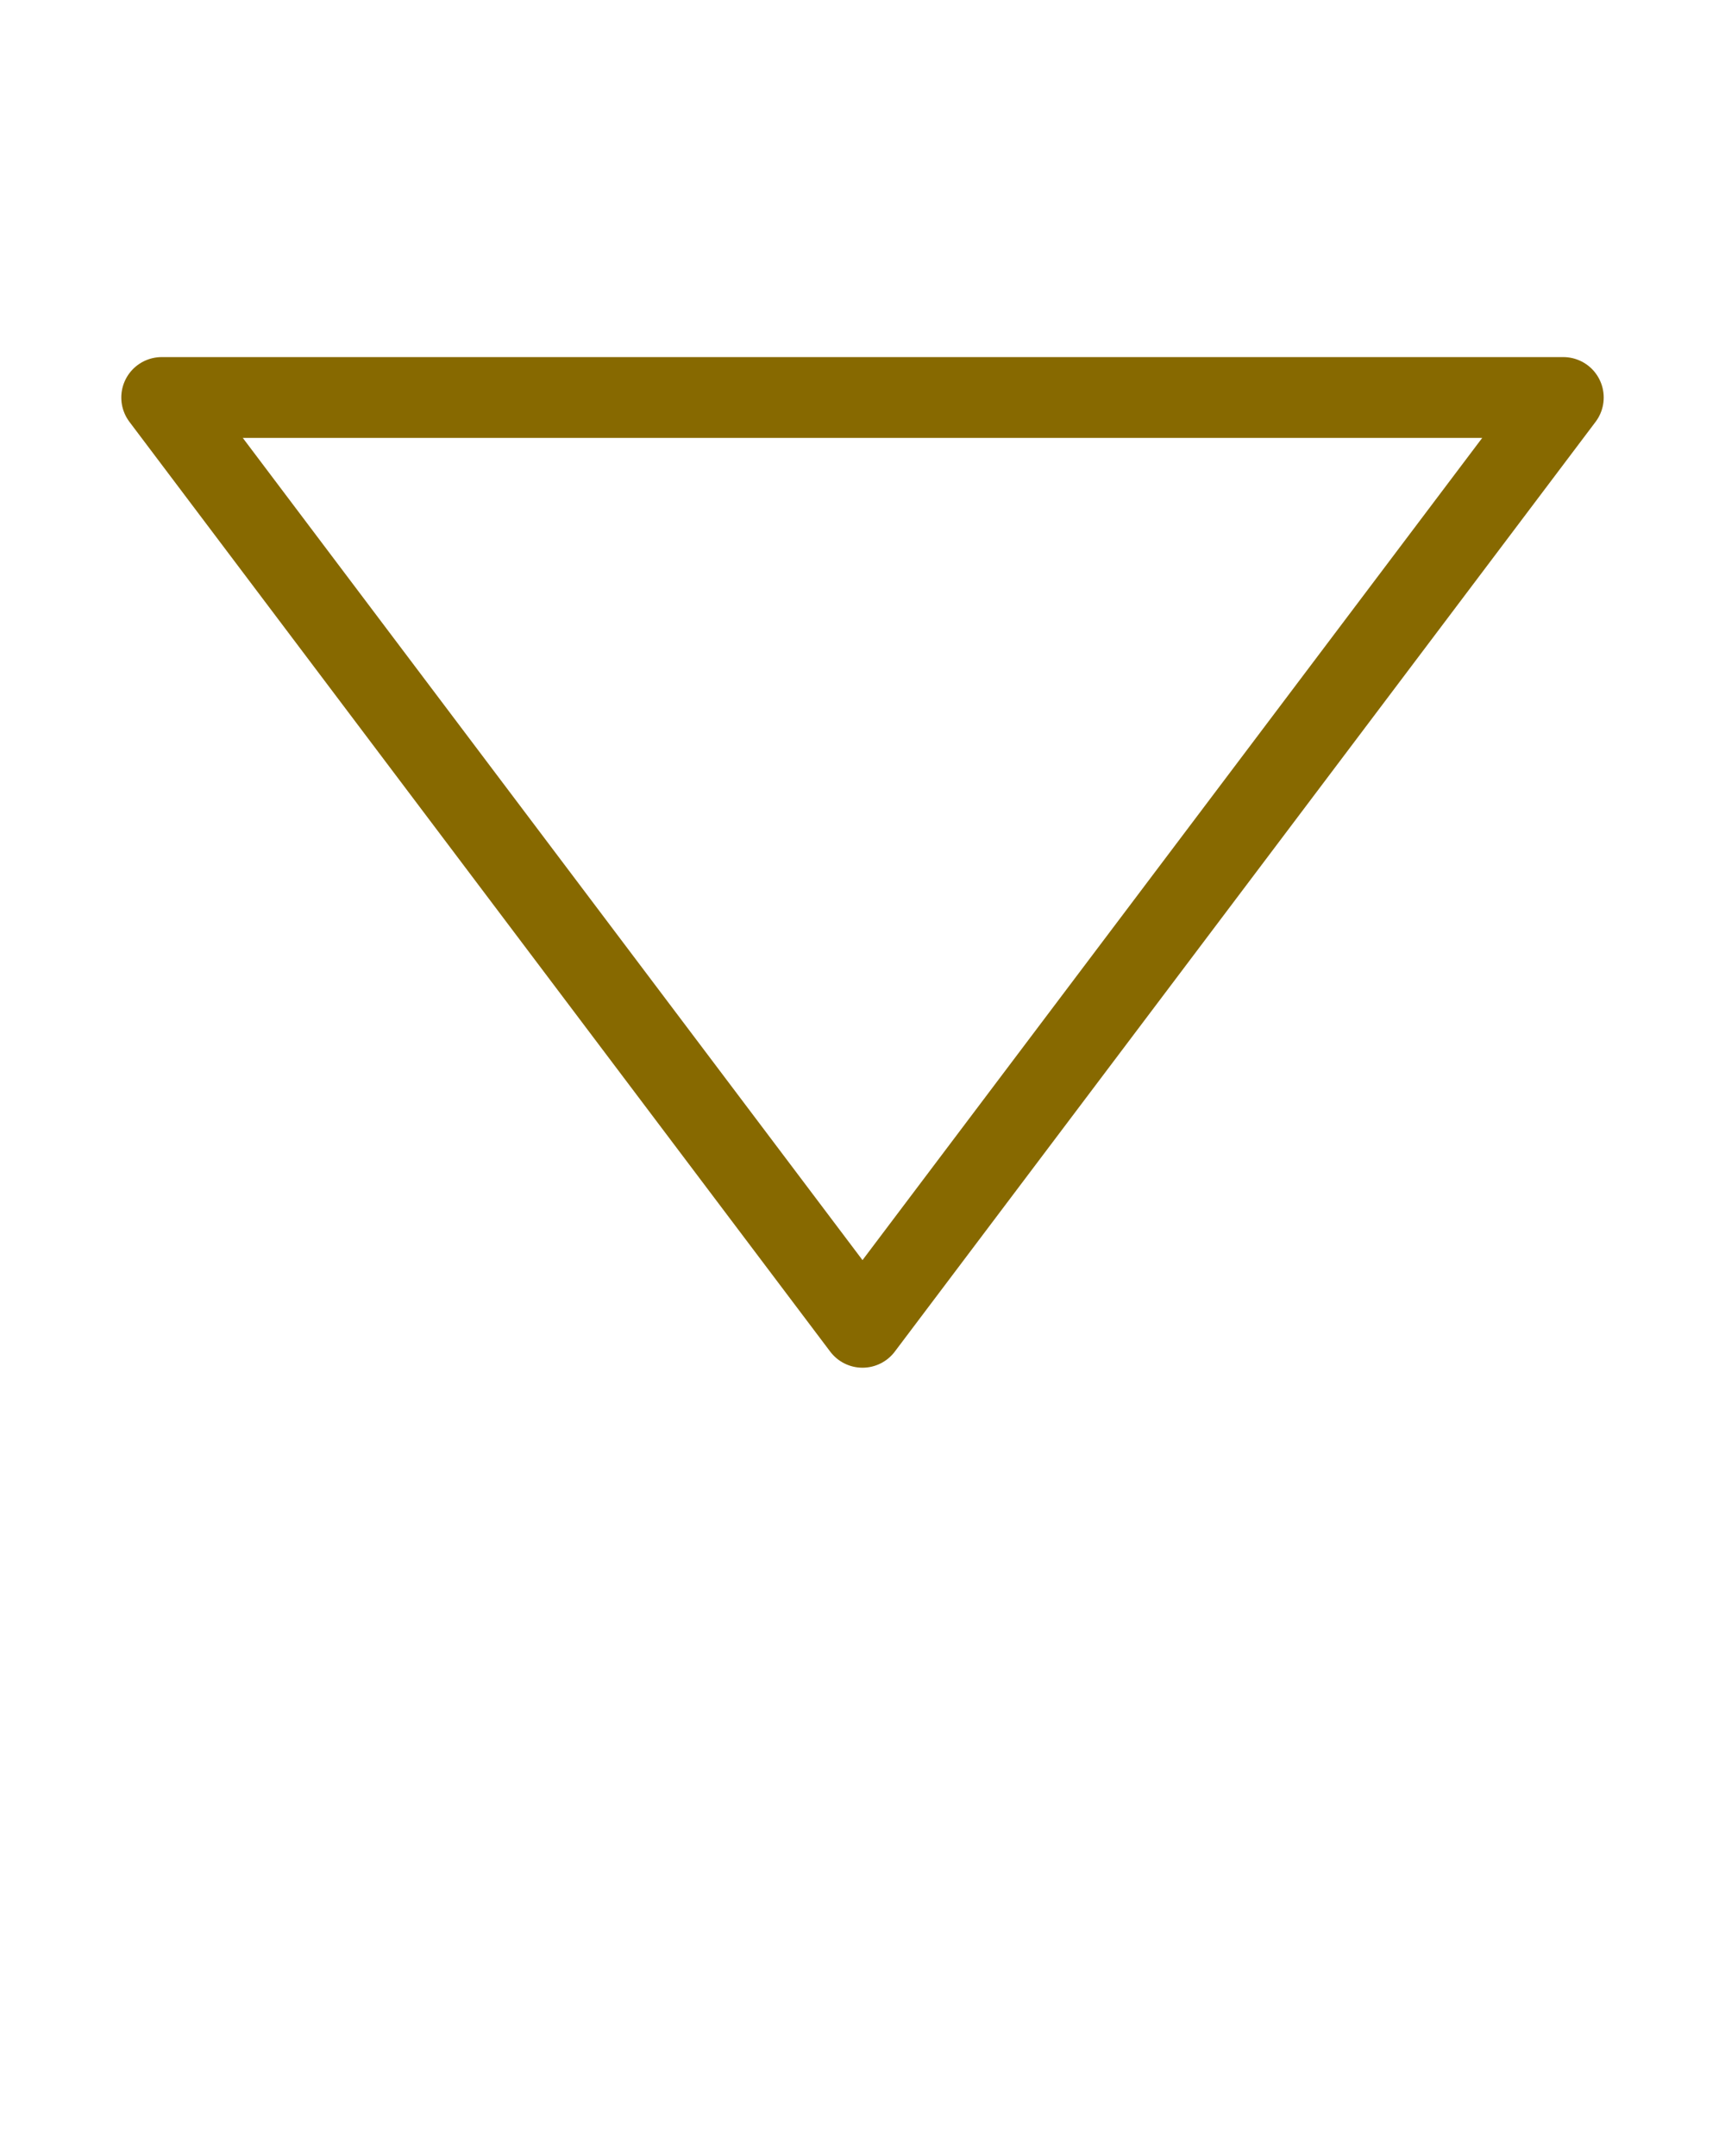 <svg xmlns="http://www.w3.org/2000/svg" viewBox="0 0 128 160"><style>.st0{display:none}.st1{display:inline}.st2{fill:none;stroke:#876900;stroke-width:.1;stroke-miterlimit:10}.st3{stroke-linecap:round;stroke-linejoin:round}.st3,.st4,.st5{fill:none;stroke:#876900;stroke-width:6;stroke-miterlimit:10}.st5{stroke-linecap:round}</style><g class="st0"><g class="st1"><path class="st2" d="M0 0h128v128H0zm0 124h128M0 120h128M0 116h128M0 112h128M0 108h128M0 104h128M0 100h128M0 96h128M0 92h128M0 88h128M0 84h128M0 80h128M0 76h128M0 72h128M0 68h128M0 64h128M0 60h128M0 56h128M0 52h128M0 48h128M0 44h128M0 40h128M0 36h128M0 32h128M0 28h128M0 24h128M0 20h128M0 16h128M0 12h128M0 8h128M0 4h128m-4-4v128M120 0v128M116 0v128M112 0v128M108 0v128M104 0v128M100 0v128M96 0v128M92 0v128M88 0v128M84 0v128M80 0v128M76 0v128M72 0v128M68 0v128M64 0v128M60 0v128M56 0v128M52 0v128M48 0v128M44 0v128M40 0v128M36 0v128M32 0v128M28 0v128M24 0v128M20 0v128M16 0v128M12 0v128M8 0v128M4 0v128"/></g></g><path class="st3" d="M12 29.5l52 69 52-69z"/></svg>